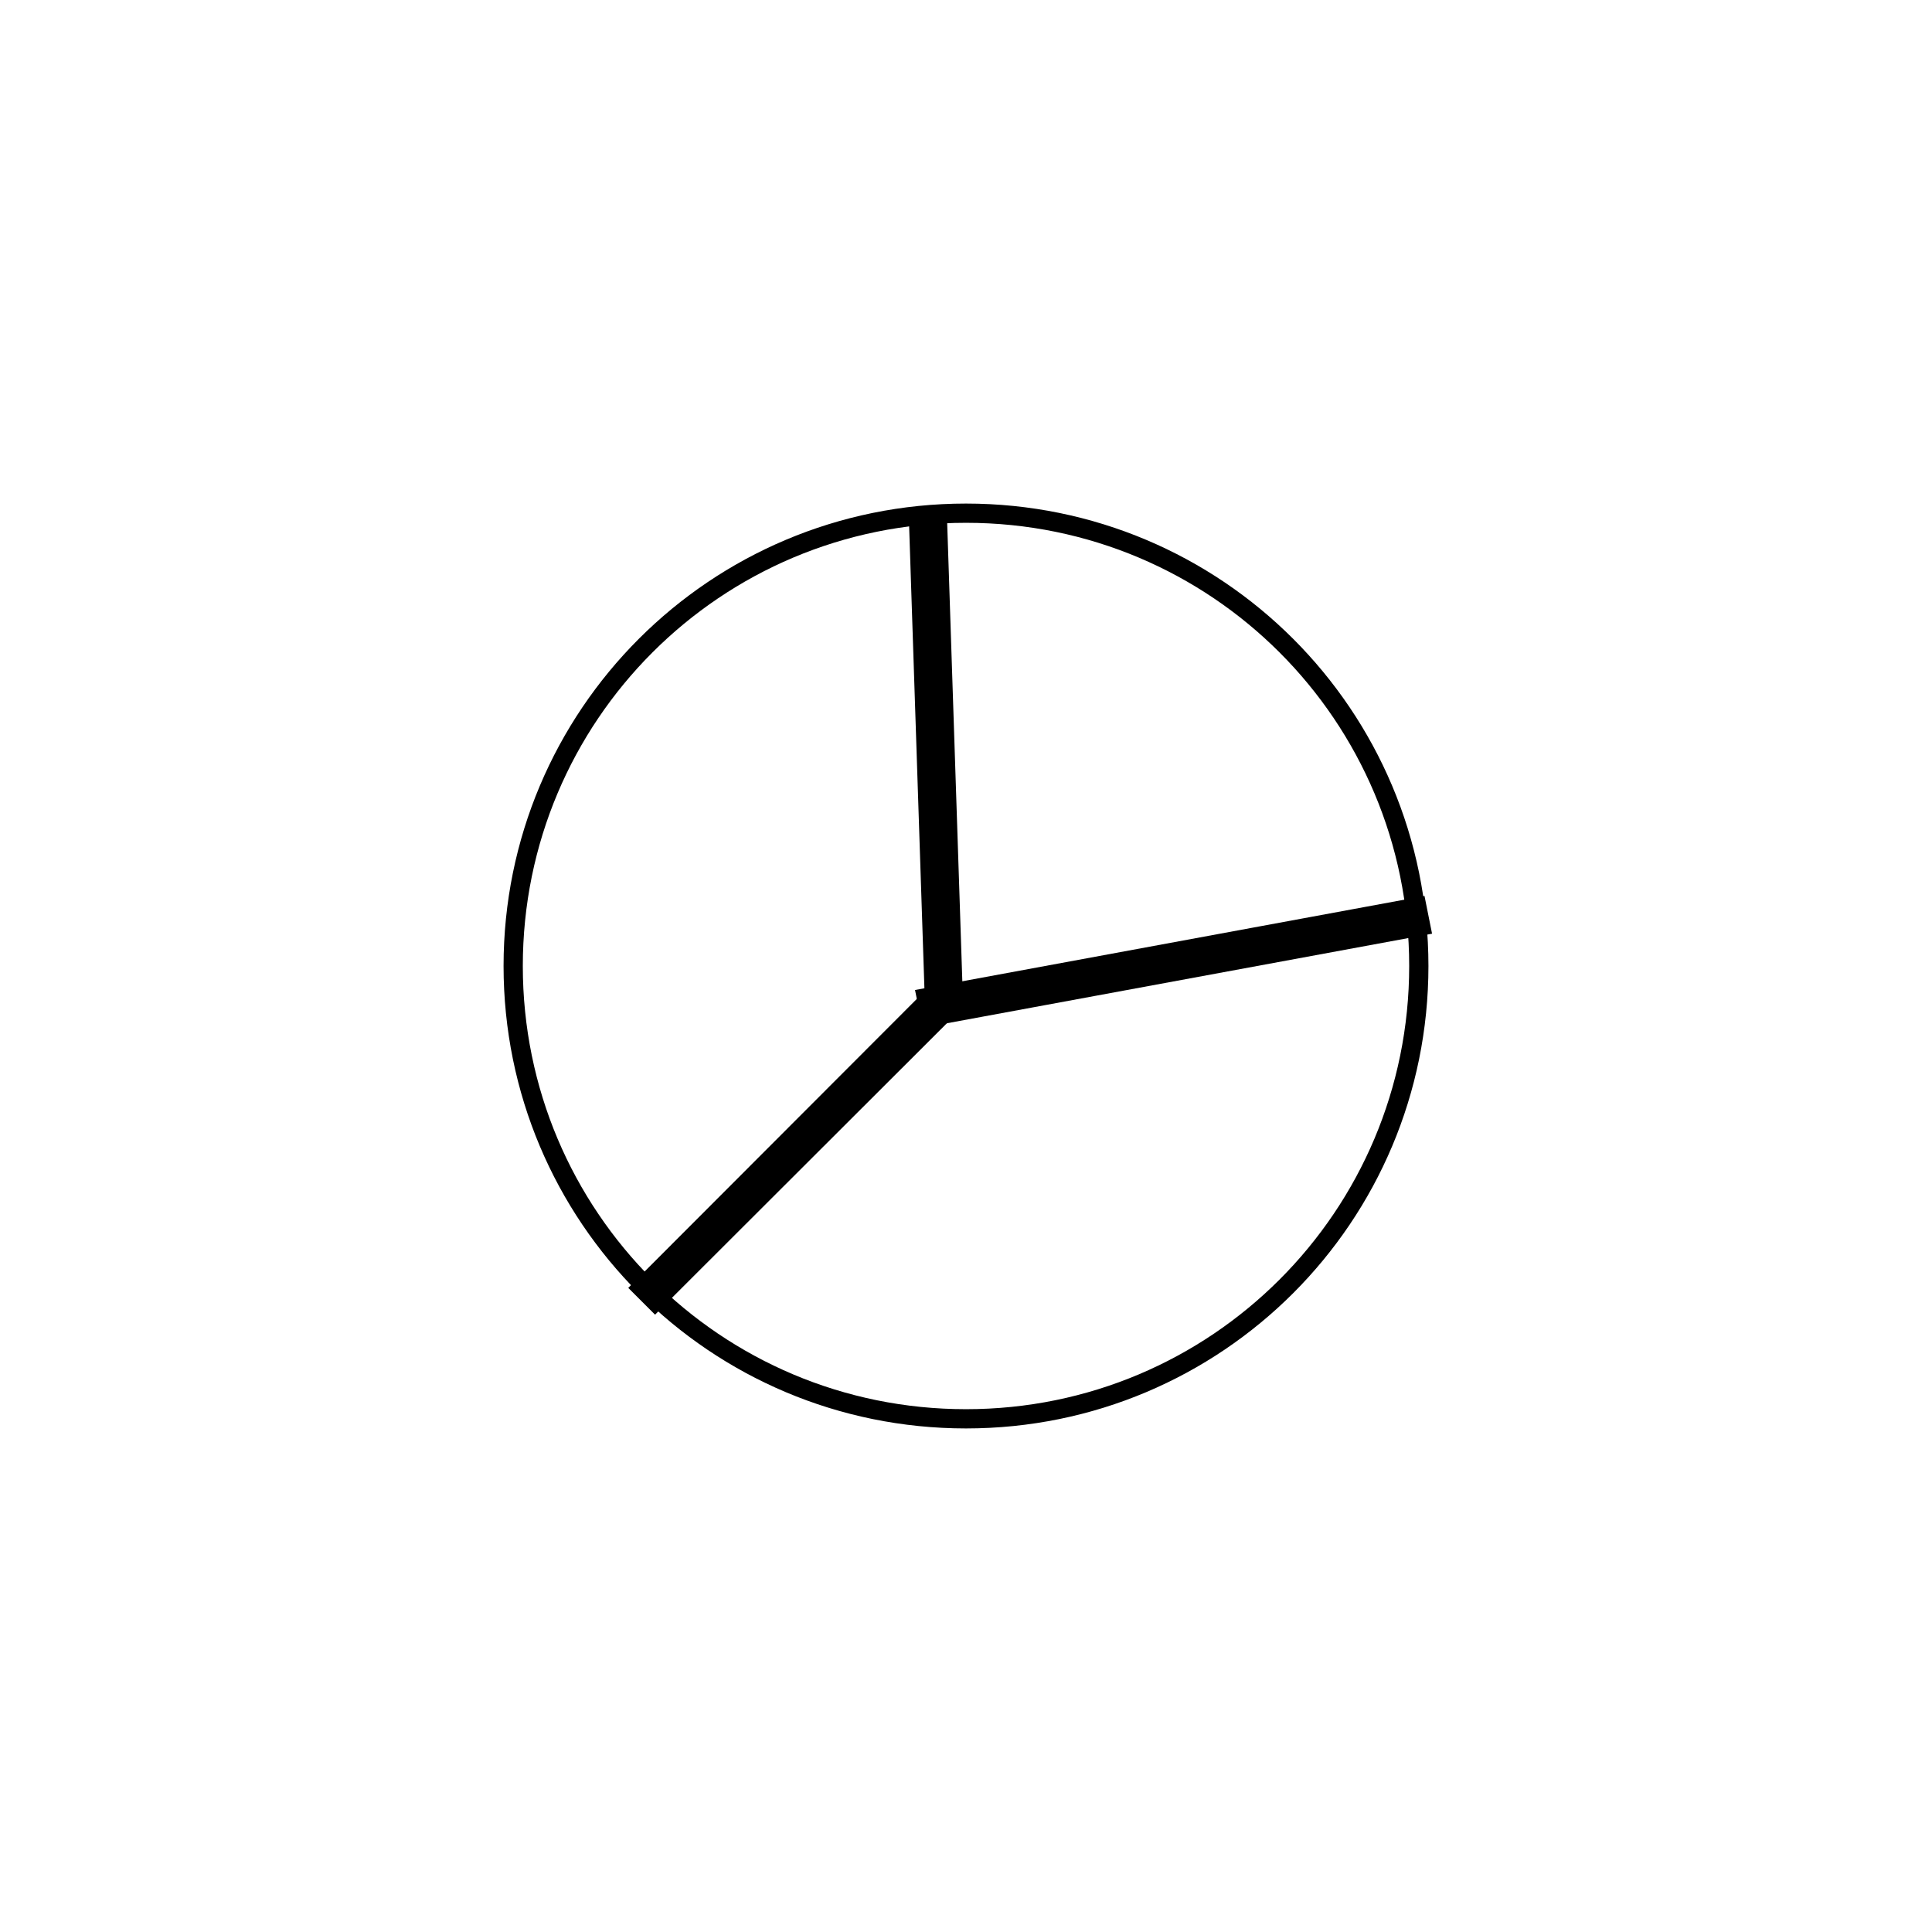 <svg version="1.2" xmlns="http://www.w3.org/2000/svg" viewBox="0 0 512 512" width="512" height="512">
	<title>Nowy projekt</title>
	<style>
		.s0 { fill: none;stroke: #000000;stroke-miterlimit:100;stroke-width: 5.1 } 
	</style>
	<path id="Kształt 1" class="s0" d="m256 376c-66.4 0-120-53.6-120-120 0-66.4 53.6-120 120-120 66.4 0 120 53.6 120 120 0 66.4-53.6 120-120 120z"/>
	<path id="Kształt 3" class="s0" d="m252.5 260.8l-5 0.2-4-121 5-0.2z"/>
	<path id="Kształt 4" class="s0" d="m246.5 269.4l-1-5 130-24 1 5z"/>
	<path id="Kształt 5" class="s0" d="m245.2 266.1l3.6 3.6-75.2 75.1-3.5-3.5z"/>
</svg>
